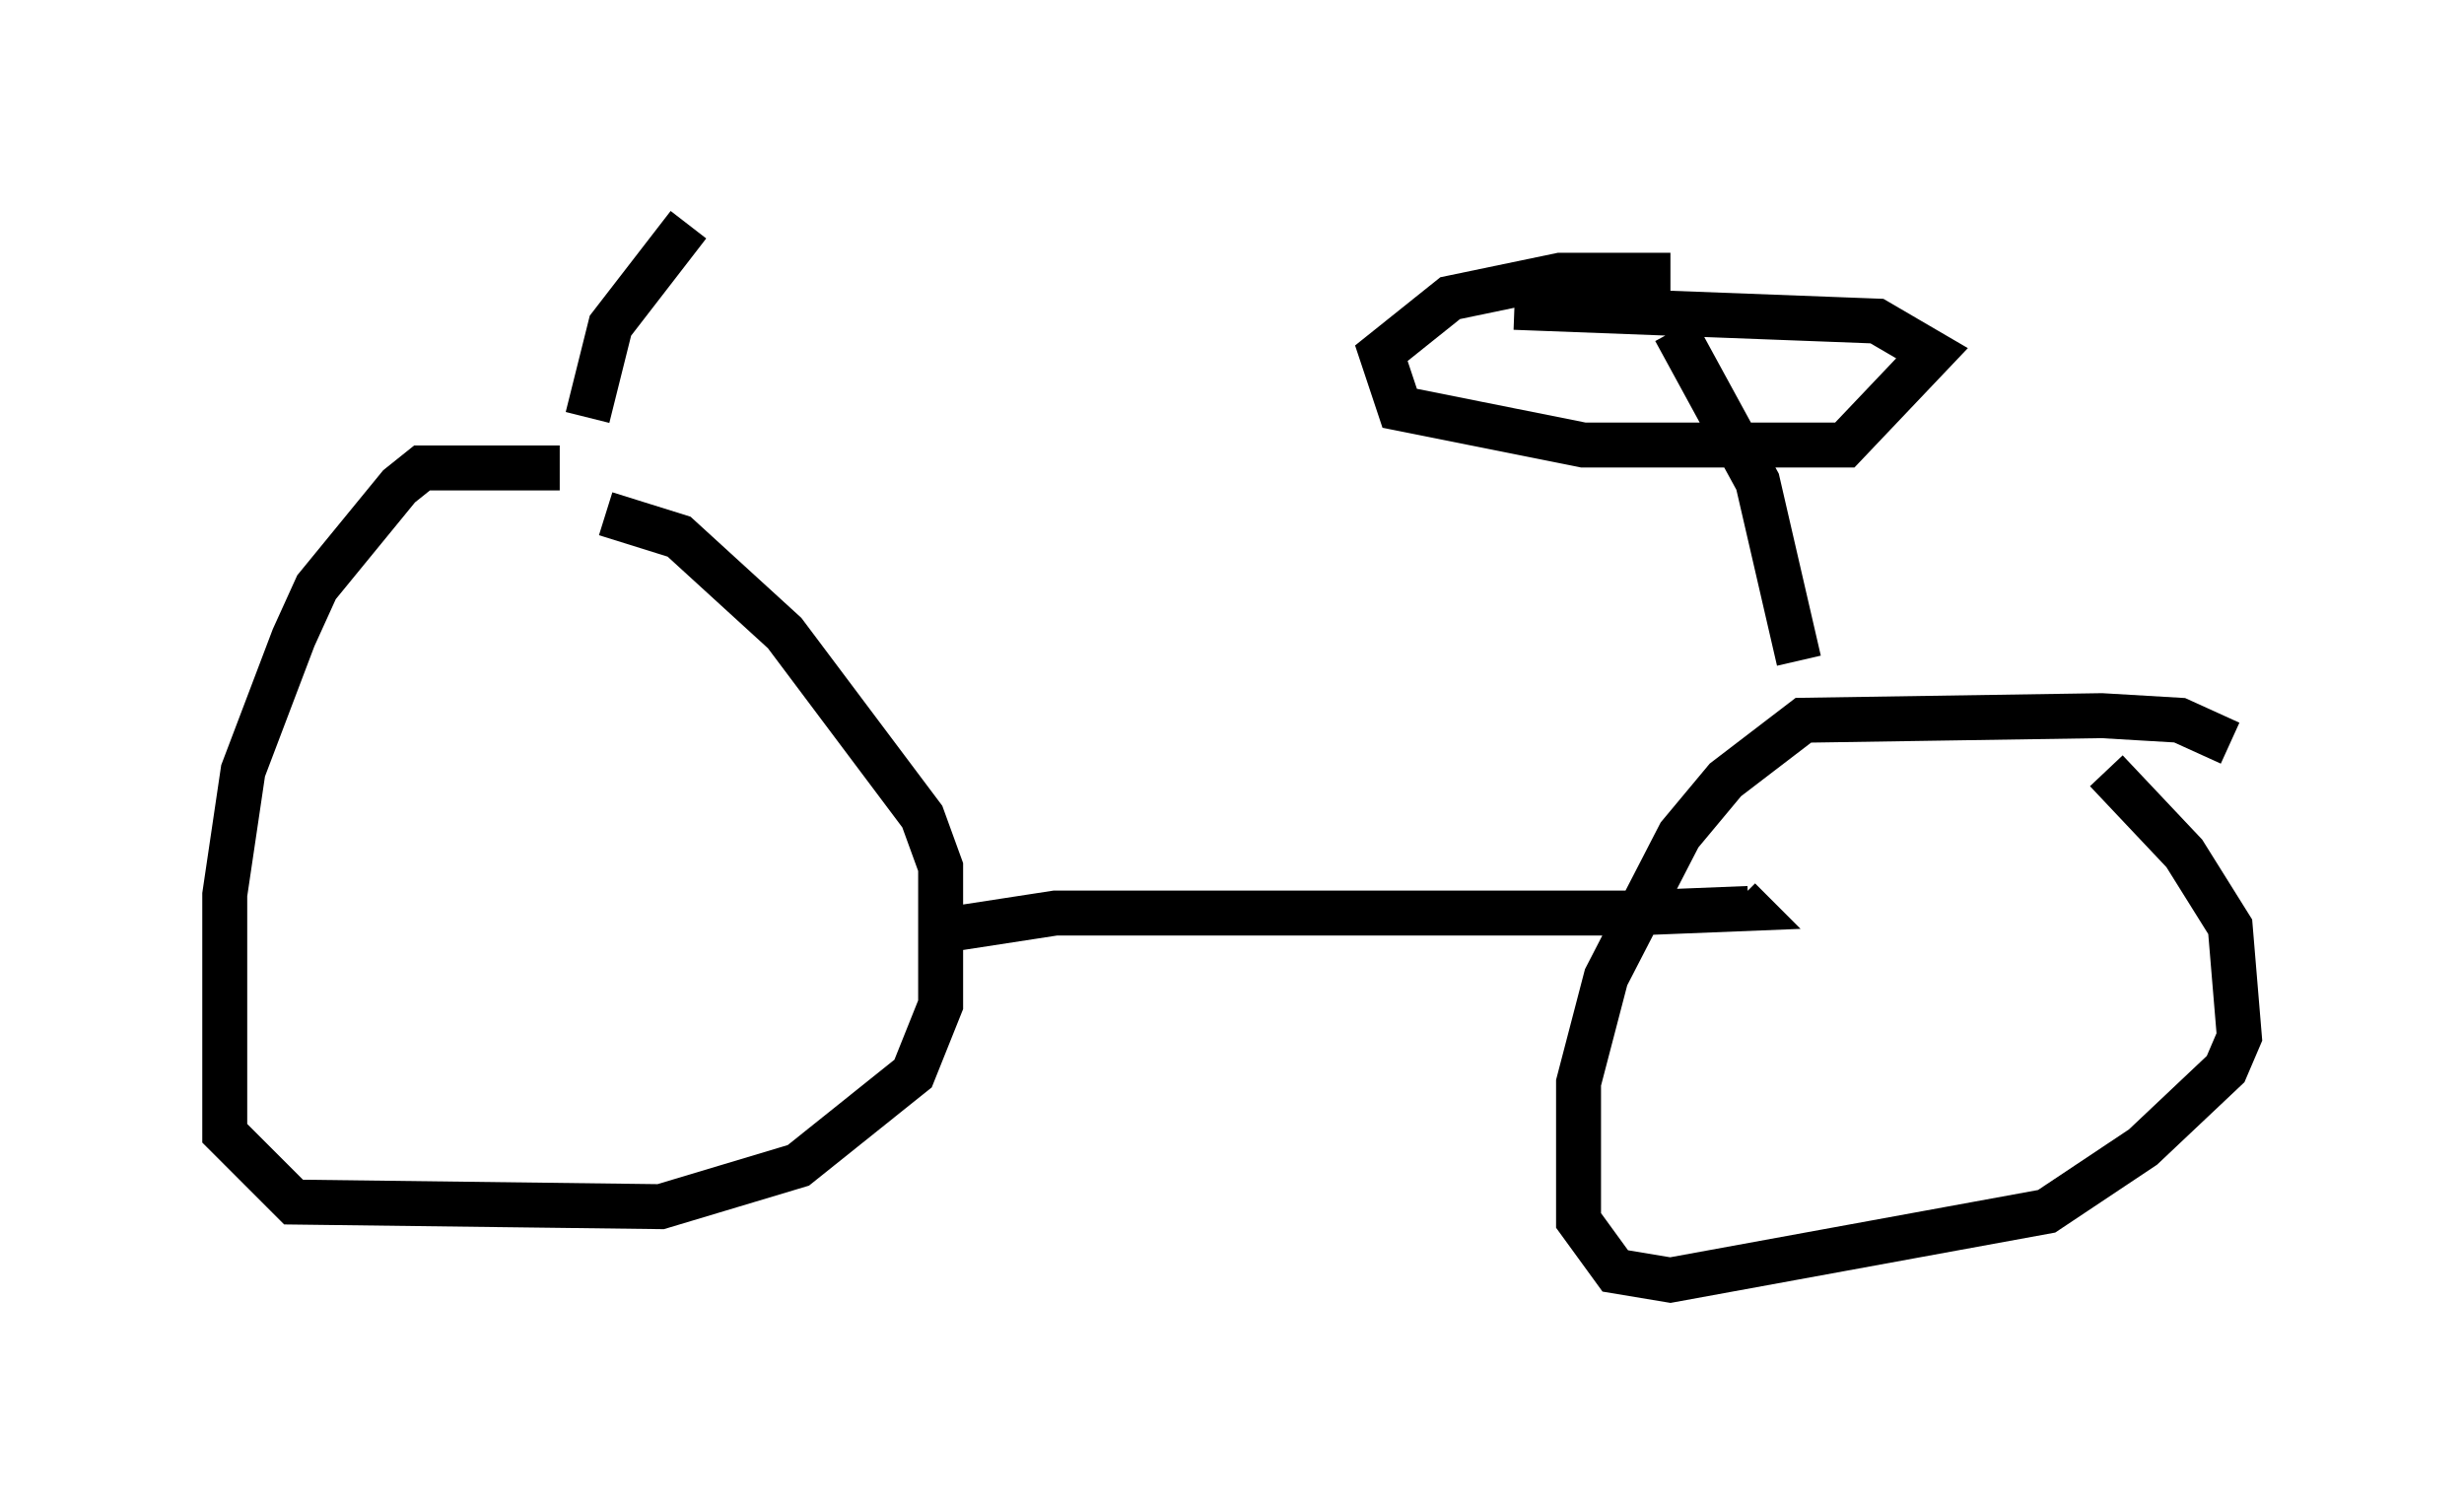 <?xml version="1.0" encoding="utf-8" ?>
<svg baseProfile="full" height="33.479" version="1.1" width="54.815" xmlns="http://www.w3.org/2000/svg" xmlns:ev="http://www.w3.org/2001/xml-events" xmlns:xlink="http://www.w3.org/1999/xlink"><defs /><rect fill="white" height="33.479" width="54.815" x="0" y="0" /><path d="M16.025, 11.023 m-3.573, -0.613 l-3.063, 0.0 -0.51, 0.408 l-1.838, 2.246 -0.51, 1.123 l-1.123, 2.96 -0.408, 2.756 l0.0, 5.308 1.531, 1.531 l8.167, 0.102 3.063, -0.919 l2.552, -2.042 0.613, -1.531 l0.0, -3.063 -0.408, -1.123 l-3.063, -4.083 -2.348, -2.144 l-1.633, -0.51 m36.138, 5.104 l-1.123, -0.51 -1.735, -0.102 l-6.635, 0.102 -1.735, 1.327 l-1.021, 1.225 -1.633, 3.165 l-0.613, 2.348 0.0, 3.063 l0.817, 1.123 1.225, 0.204 l8.371, -1.531 2.144, -1.429 l1.838, -1.735 0.306, -0.715 l-0.204, -2.45 -1.021, -1.633 l-1.735, -1.838 m-26.032, 3.573 l2.654, -0.408 12.863, 0.0 l2.552, -0.102 -0.204, -0.204 m-1.429, -12.658 l1.838, 3.369 0.919, 3.981 m-2.858, -8.575 l-2.45, 0.0 -2.45, 0.51 l-1.531, 1.225 0.408, 1.225 l4.083, 0.817 5.819, 0.0 l1.94, -2.042 -1.225, -0.715 l-8.065, -0.306 m-18.375, -1.838 l-1.735, 2.246 -0.51, 2.042 " fill="none" stroke="black" stroke-width="1" /></svg>